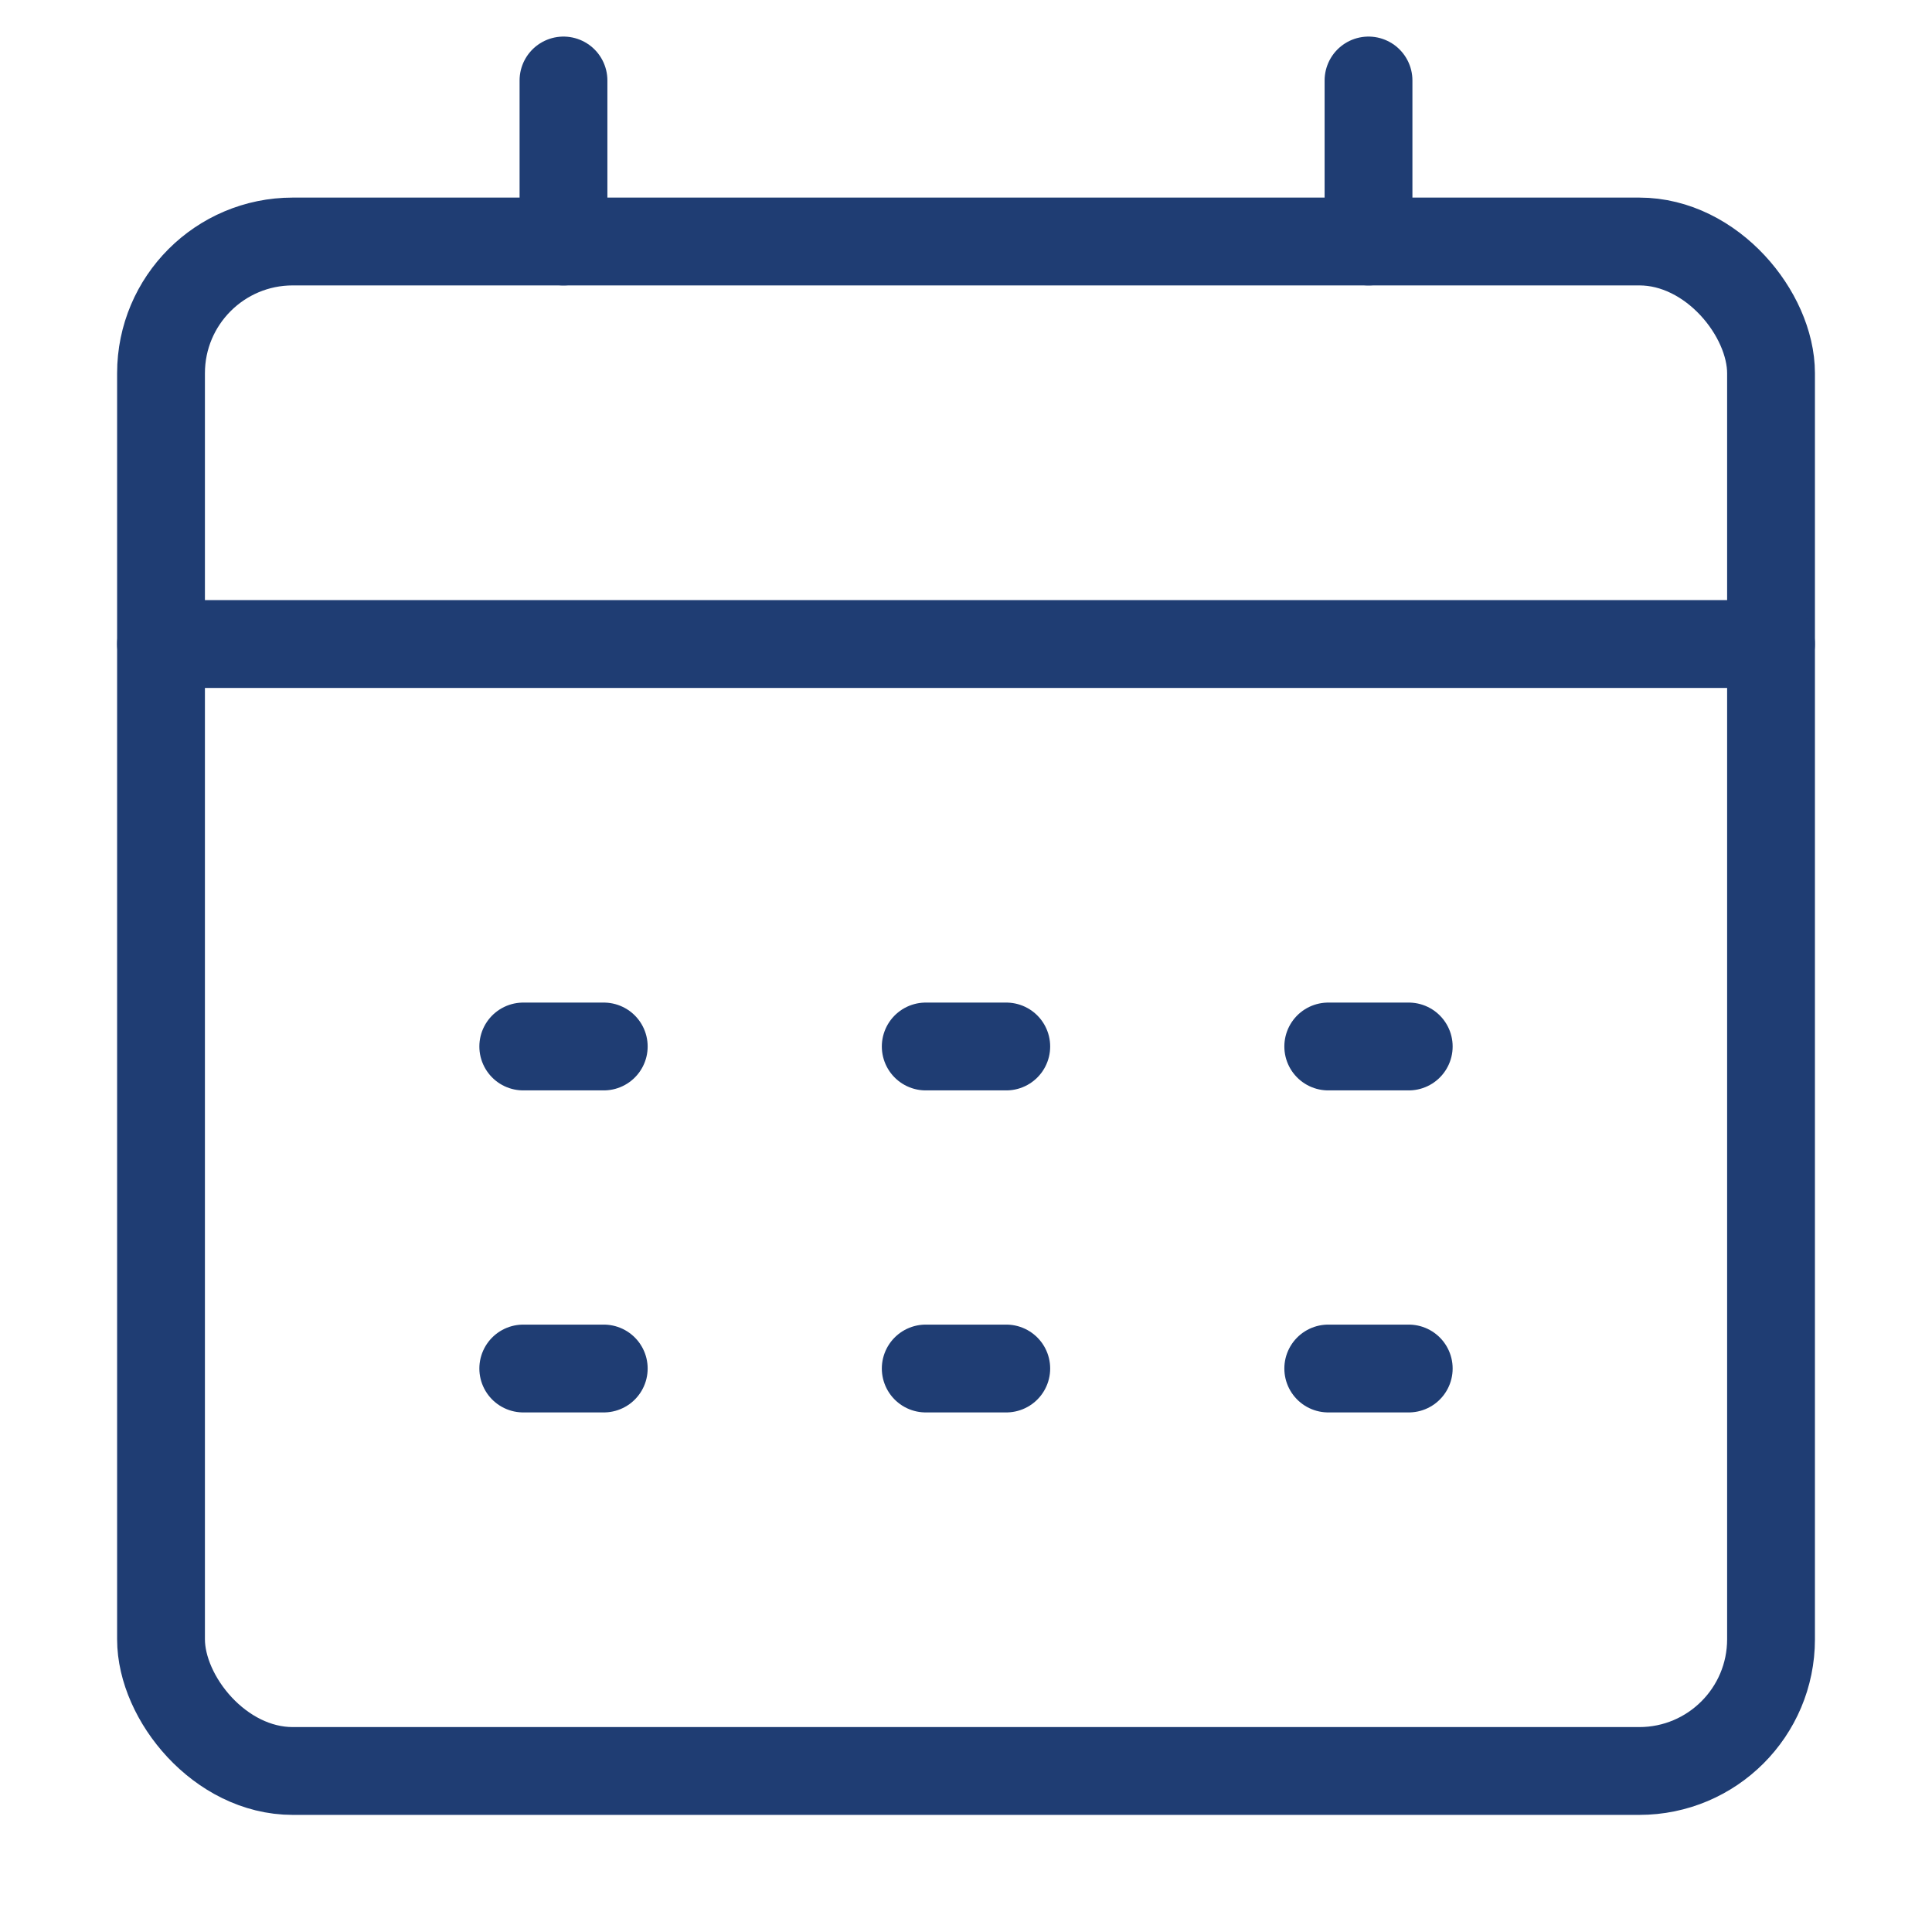 <svg width="44" height="44" viewBox="0 0 44 44" fill="none" xmlns="http://www.w3.org/2000/svg">
<rect x="3.667" y="5.5" width="36.667" height="34.833" rx="3" stroke="#1F3D73" stroke-width="2"/>
<path d="M12.833 1.833V5.5" stroke="#1F3D73" stroke-width="2" stroke-linecap="round" stroke-linejoin="round"/>
<path d="M31.167 1.833V5.5" stroke="#1F3D73" stroke-width="2" stroke-linecap="round" stroke-linejoin="round"/>
<path d="M3.667 14.667H40.333" stroke="#1F3D73" stroke-width="2" stroke-linecap="round" stroke-linejoin="round"/>
<path d="M11.917 23.833H13.75" stroke="#1F3D73" stroke-width="2" stroke-linecap="round" stroke-linejoin="round"/>
<path d="M21.083 23.833H22.917" stroke="#1F3D73" stroke-width="2" stroke-linecap="round" stroke-linejoin="round"/>
<path d="M30.25 23.833H32.083" stroke="#1F3D73" stroke-width="2" stroke-linecap="round" stroke-linejoin="round"/>
<path d="M11.917 31.167H13.75" stroke="#1F3D73" stroke-width="2" stroke-linecap="round" stroke-linejoin="round"/>
<path d="M21.083 31.167H22.917" stroke="#1F3D73" stroke-width="2" stroke-linecap="round" stroke-linejoin="round"/>
<path d="M30.25 31.167H32.083" stroke="#1F3D73" stroke-width="2" stroke-linecap="round" stroke-linejoin="round"/>
</svg>
